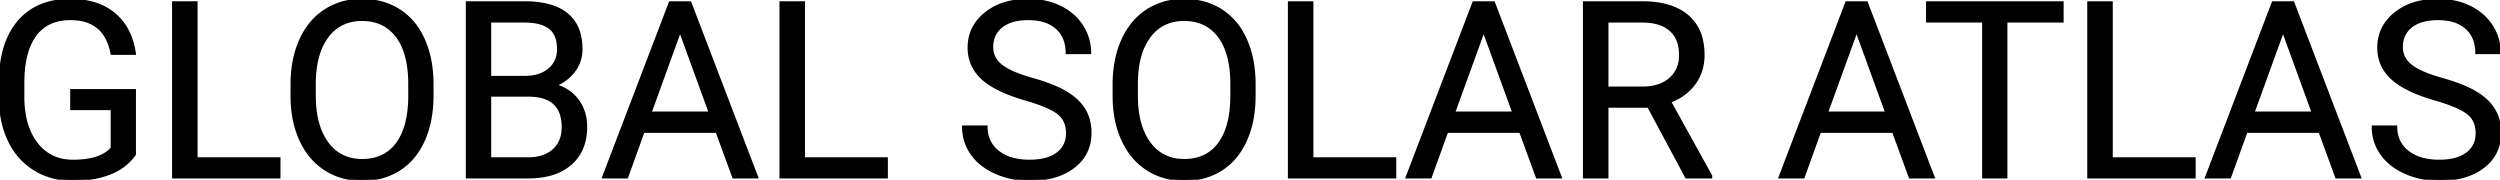 <svg width="1016.116" height="73.049" viewBox="0 0 1016.116 73.049" xmlns="http://www.w3.org/2000/svg"><g id="svgGroup" stroke-linecap="round" fill-rule="evenodd" font-size="9pt" stroke="#000" stroke-width="0.25mm" fill="#000" style="stroke:#000;stroke-width:0.25mm;fill:#000"><path d="M 54.786 36.671 L 54.786 62.745 A 21.051 21.051 0 0 1 46.749 69.573 A 26.271 26.271 0 0 1 44.703 70.484 A 35.134 35.134 0 0 1 37.23 72.484 Q 33.779 73.03 29.891 73.047 A 57.314 57.314 0 0 1 29.64 73.048 Q 20.948 73.048 14.21 68.971 A 26.997 26.997 0 0 1 4.138 58.071 A 32.488 32.488 0 0 1 3.785 57.374 Q 0.099 49.854 0.001 39.942 L 0.001 33.741 Q 0.001 17.677 7.496 8.839 Q 14.991 0.001 28.566 0.001 A 35.462 35.462 0 0 1 36.155 0.768 Q 41.342 1.904 45.243 4.722 A 21.876 21.876 0 0 1 46.485 5.689 Q 53.273 11.378 54.786 21.827 L 45.411 21.827 Q 43.112 9.521 32.049 7.947 A 24.387 24.387 0 0 0 28.614 7.716 A 21.301 21.301 0 0 0 22.675 8.498 A 15.402 15.402 0 0 0 14.332 14.332 A 22.067 22.067 0 0 0 11.178 20.687 Q 10.21 23.696 9.776 27.365 A 54.12 54.12 0 0 0 9.425 33.497 L 9.425 39.308 A 42.518 42.518 0 0 0 10.071 46.952 Q 11.305 53.696 14.894 58.326 A 17.438 17.438 0 0 0 27.556 65.285 A 22.986 22.986 0 0 0 29.689 65.382 Q 34.499 65.382 38.212 64.407 A 23.408 23.408 0 0 0 38.917 64.21 A 15.076 15.076 0 0 0 43.23 62.183 A 13.522 13.522 0 0 0 45.46 60.255 L 45.46 44.288 L 29.005 44.288 L 29.005 36.671 L 54.786 36.671 Z M 443.019 21.534 L 433.595 21.534 A 16.286 16.286 0 0 0 433.042 17.173 A 11.848 11.848 0 0 0 429.493 11.402 A 13.451 13.451 0 0 0 424.276 8.553 Q 422.224 7.938 419.758 7.775 A 27.804 27.804 0 0 0 417.921 7.716 Q 410.987 7.716 407.106 10.767 A 9.916 9.916 0 0 0 403.274 18.042 A 14.08 14.08 0 0 0 403.224 19.239 A 8.951 8.951 0 0 0 406.199 25.964 A 12.603 12.603 0 0 0 406.91 26.588 Q 410.02 29.121 416.811 31.289 A 78.891 78.891 0 0 0 419.459 32.081 Q 425.251 33.708 429.396 35.555 A 36.633 36.633 0 0 1 433.326 37.574 A 26.017 26.017 0 0 1 437.089 40.286 Q 439.201 42.135 440.559 44.275 A 16.107 16.107 0 0 1 440.748 44.581 A 16.649 16.649 0 0 1 442.929 50.756 A 21.644 21.644 0 0 1 443.165 54.005 Q 443.165 62.647 436.427 67.848 Q 429.689 73.048 418.409 73.048 Q 411.085 73.048 404.737 70.24 A 26.476 26.476 0 0 1 399.425 67.152 A 20.817 20.817 0 0 1 394.947 62.55 A 18.768 18.768 0 0 1 391.505 51.466 L 400.929 51.466 A 14.01 14.01 0 0 0 401.699 56.213 A 11.929 11.929 0 0 0 405.69 61.646 A 16.542 16.542 0 0 0 411.65 64.561 Q 414.678 65.382 418.409 65.382 A 29.197 29.197 0 0 0 422.709 65.086 Q 427.067 64.436 429.786 62.354 A 9.653 9.653 0 0 0 433.68 55.374 A 12.794 12.794 0 0 0 433.741 54.102 A 11.931 11.931 0 0 0 433.268 50.653 A 9.062 9.062 0 0 0 430.079 46.021 A 17.328 17.328 0 0 0 427.59 44.443 Q 424.806 42.957 420.388 41.491 A 97.523 97.523 0 0 0 416.798 40.382 A 76.133 76.133 0 0 1 410.216 38.183 Q 403.107 35.415 399.244 31.861 A 16.667 16.667 0 0 1 394.765 25.327 A 17.047 17.047 0 0 1 393.751 19.386 Q 393.751 10.987 400.465 5.494 A 23.562 23.562 0 0 1 410.359 0.79 A 34.301 34.301 0 0 1 417.921 0.001 A 32.365 32.365 0 0 1 425.255 0.8 A 26.353 26.353 0 0 1 430.983 2.833 A 22.784 22.784 0 0 1 436.883 6.953 A 20.38 20.38 0 0 1 439.869 10.645 A 19.977 19.977 0 0 1 443.019 21.534 Z M 1015.968 21.534 L 1006.544 21.534 A 16.286 16.286 0 0 0 1005.991 17.173 A 11.848 11.848 0 0 0 1002.442 11.402 A 13.451 13.451 0 0 0 997.226 8.553 Q 995.173 7.938 992.708 7.775 A 27.804 27.804 0 0 0 990.87 7.716 Q 983.937 7.716 980.055 10.767 A 9.916 9.916 0 0 0 976.223 18.042 A 14.08 14.08 0 0 0 976.173 19.239 A 8.951 8.951 0 0 0 979.149 25.964 A 12.603 12.603 0 0 0 979.859 26.588 Q 982.969 29.121 989.76 31.289 A 78.891 78.891 0 0 0 992.408 32.081 Q 998.2 33.708 1002.345 35.555 A 36.633 36.633 0 0 1 1006.275 37.574 A 26.017 26.017 0 0 1 1010.038 40.286 Q 1012.15 42.135 1013.508 44.275 A 16.107 16.107 0 0 1 1013.697 44.581 A 16.649 16.649 0 0 1 1015.878 50.756 A 21.644 21.644 0 0 1 1016.114 54.005 Q 1016.114 62.647 1009.376 67.848 Q 1002.638 73.048 991.358 73.048 Q 984.034 73.048 977.687 70.24 A 26.476 26.476 0 0 1 972.374 67.152 A 20.817 20.817 0 0 1 967.897 62.55 A 18.768 18.768 0 0 1 964.454 51.466 L 973.878 51.466 A 14.01 14.01 0 0 0 974.649 56.213 A 11.929 11.929 0 0 0 978.639 61.646 A 16.542 16.542 0 0 0 984.6 64.561 Q 987.628 65.382 991.358 65.382 A 29.197 29.197 0 0 0 995.659 65.086 Q 1000.016 64.436 1002.735 62.354 A 9.653 9.653 0 0 0 1006.629 55.374 A 12.794 12.794 0 0 0 1006.691 54.102 A 11.931 11.931 0 0 0 1006.218 50.653 A 9.062 9.062 0 0 0 1003.028 46.021 A 17.328 17.328 0 0 0 1000.539 44.443 Q 997.755 42.957 993.337 41.491 A 97.523 97.523 0 0 0 989.747 40.382 A 76.133 76.133 0 0 1 983.165 38.183 Q 976.056 35.415 972.193 31.861 A 16.667 16.667 0 0 1 967.714 25.327 A 17.047 17.047 0 0 1 966.7 19.386 Q 966.7 10.987 973.414 5.494 A 23.562 23.562 0 0 1 983.308 0.79 A 34.301 34.301 0 0 1 990.87 0.001 A 32.365 32.365 0 0 1 998.204 0.8 A 26.353 26.353 0 0 1 1003.932 2.833 A 22.784 22.784 0 0 1 1009.832 6.953 A 20.38 20.38 0 0 1 1012.818 10.645 A 19.977 19.977 0 0 1 1015.968 21.534 Z M 685.401 72.071 L 669.972 43.311 L 653.273 43.311 L 653.273 72.071 L 643.849 72.071 L 643.849 0.977 L 667.384 0.977 A 42.321 42.321 0 0 1 674.51 1.539 Q 678.315 2.19 681.355 3.596 A 19.874 19.874 0 0 1 685.865 6.446 A 17.646 17.646 0 0 1 691.703 16.32 A 27.252 27.252 0 0 1 692.335 22.364 A 20.706 20.706 0 0 1 691.322 28.938 A 18.222 18.222 0 0 1 688.746 33.936 A 20.539 20.539 0 0 1 681.425 40.122 A 26.027 26.027 0 0 1 678.761 41.309 L 695.46 71.485 L 695.46 72.071 L 685.401 72.071 Z M 838.282 0.977 L 838.282 8.692 L 815.431 8.692 L 815.431 72.071 L 806.105 72.071 L 806.105 8.692 L 783.302 8.692 L 783.302 0.977 L 838.282 0.977 Z M 298.097 72.071 L 291.31 53.517 L 261.525 53.517 L 254.835 72.071 L 245.167 72.071 L 272.316 0.977 L 280.519 0.977 L 307.716 72.071 L 298.097 72.071 Z M 624.708 72.071 L 617.921 53.517 L 588.136 53.517 L 581.446 72.071 L 571.778 72.071 L 598.927 0.977 L 607.13 0.977 L 634.327 72.071 L 624.708 72.071 Z M 776.271 72.071 L 769.483 53.517 L 739.698 53.517 L 733.009 72.071 L 723.341 72.071 L 750.489 0.977 L 758.692 0.977 L 785.89 72.071 L 776.271 72.071 Z M 949.61 72.071 L 942.823 53.517 L 913.038 53.517 L 906.349 72.071 L 896.681 72.071 L 923.829 0.977 L 932.032 0.977 L 959.23 72.071 L 949.61 72.071 Z M 214.454 72.071 L 189.796 72.071 L 189.796 0.977 L 213.038 0.977 Q 224.61 0.977 230.445 5.763 A 15.372 15.372 0 0 1 235.682 14.388 A 24.045 24.045 0 0 1 236.28 19.923 A 14.44 14.44 0 0 1 233.448 28.736 A 17.653 17.653 0 0 1 227.772 33.667 A 21.915 21.915 0 0 1 225.733 34.669 A 17.455 17.455 0 0 1 231.451 37.401 A 16.069 16.069 0 0 1 234.84 40.797 A 17.015 17.015 0 0 1 238.084 49.443 A 21.793 21.793 0 0 1 238.185 51.563 A 23.767 23.767 0 0 1 237.349 58.039 A 17.527 17.527 0 0 1 231.983 66.602 A 20.359 20.359 0 0 1 224.294 70.767 Q 221.332 71.664 217.792 71.944 A 42.332 42.332 0 0 1 214.454 72.071 Z M 79.835 0.977 L 79.835 64.405 L 113.526 64.405 L 113.526 72.071 L 70.411 72.071 L 70.411 0.977 L 79.835 0.977 Z M 326.71 0.977 L 326.71 64.405 L 360.401 64.405 L 360.401 72.071 L 317.286 72.071 L 317.286 0.977 L 326.71 0.977 Z M 533.351 0.977 L 533.351 64.405 L 567.042 64.405 L 567.042 72.071 L 523.927 72.071 L 523.927 0.977 L 533.351 0.977 Z M 858.253 0.977 L 858.253 64.405 L 891.944 64.405 L 891.944 72.071 L 848.829 72.071 L 848.829 0.977 L 858.253 0.977 Z M 175.733 34.327 L 175.733 38.819 A 52.539 52.539 0 0 1 175.012 47.742 A 38.392 38.392 0 0 1 172.218 57.057 A 29.42 29.42 0 0 1 167.813 64.108 A 24.73 24.73 0 0 1 162.257 68.946 A 26.243 26.243 0 0 1 150.938 72.844 A 33.257 33.257 0 0 1 147.218 73.048 A 29.087 29.087 0 0 1 138.258 71.706 A 25.698 25.698 0 0 1 132.325 68.922 A 26.573 26.573 0 0 1 123.435 59.456 A 32.814 32.814 0 0 1 122.242 57.154 A 38.071 38.071 0 0 1 119.165 46.943 A 50.383 50.383 0 0 1 118.556 39.454 L 118.556 34.327 A 50.218 50.218 0 0 1 119.392 24.955 A 38.458 38.458 0 0 1 122.12 16.212 A 29.878 29.878 0 0 1 126.661 8.992 A 25.278 25.278 0 0 1 132.203 4.176 A 26.547 26.547 0 0 1 145.05 0.066 A 32.447 32.447 0 0 1 147.12 0.001 Q 155.665 0.001 162.184 4.127 A 25.667 25.667 0 0 1 170.778 13.253 A 32.361 32.361 0 0 1 172.218 16.09 A 39.162 39.162 0 0 1 175.108 26.008 A 52.924 52.924 0 0 1 175.733 34.327 Z M 509.864 34.327 L 509.864 38.819 A 52.539 52.539 0 0 1 509.143 47.742 A 38.392 38.392 0 0 1 506.349 57.057 A 29.42 29.42 0 0 1 501.944 64.108 A 24.73 24.73 0 0 1 496.388 68.946 A 26.243 26.243 0 0 1 485.069 72.844 A 33.257 33.257 0 0 1 481.349 73.048 A 29.087 29.087 0 0 1 472.389 71.706 A 25.698 25.698 0 0 1 466.456 68.922 A 26.573 26.573 0 0 1 457.566 59.456 A 32.814 32.814 0 0 1 456.373 57.154 A 38.071 38.071 0 0 1 453.296 46.943 A 50.383 50.383 0 0 1 452.687 39.454 L 452.687 34.327 A 50.218 50.218 0 0 1 453.523 24.955 A 38.458 38.458 0 0 1 456.251 16.212 A 29.878 29.878 0 0 1 460.792 8.992 A 25.278 25.278 0 0 1 466.334 4.176 A 26.547 26.547 0 0 1 479.181 0.066 A 32.447 32.447 0 0 1 481.251 0.001 Q 489.796 0.001 496.315 4.127 A 25.667 25.667 0 0 1 504.909 13.253 A 32.361 32.361 0 0 1 506.349 16.09 A 39.162 39.162 0 0 1 509.239 26.008 A 52.924 52.924 0 0 1 509.864 34.327 Z M 166.407 39.503 L 166.407 34.229 A 50.57 50.57 0 0 0 165.911 26.9 Q 165.366 23.185 164.22 20.165 A 21.595 21.595 0 0 0 161.329 14.82 Q 156.251 8.058 147.12 8.058 A 18.706 18.706 0 0 0 140.524 9.174 A 16.332 16.332 0 0 0 133.131 14.82 A 23.472 23.472 0 0 0 129.524 22.027 Q 127.962 27.026 127.882 33.595 L 127.882 38.819 Q 127.882 51.075 133.033 58.082 A 16.351 16.351 0 0 0 144.887 64.965 A 21.456 21.456 0 0 0 147.218 65.089 A 19.886 19.886 0 0 0 153.423 64.168 A 15.809 15.809 0 0 0 161.28 58.473 Q 166.261 51.856 166.407 39.503 Z M 500.538 39.503 L 500.538 34.229 A 50.57 50.57 0 0 0 500.042 26.9 Q 499.497 23.185 498.351 20.165 A 21.595 21.595 0 0 0 495.46 14.82 Q 490.382 8.058 481.251 8.058 A 18.706 18.706 0 0 0 474.655 9.174 A 16.332 16.332 0 0 0 467.262 14.82 A 23.472 23.472 0 0 0 463.655 22.027 Q 462.093 27.026 462.013 33.595 L 462.013 38.819 Q 462.013 51.075 467.164 58.082 A 16.351 16.351 0 0 0 479.018 64.965 A 21.456 21.456 0 0 0 481.349 65.089 A 19.886 19.886 0 0 0 487.554 64.168 A 15.809 15.809 0 0 0 495.411 58.473 Q 500.392 51.856 500.538 39.503 Z M 653.273 8.692 L 653.273 35.645 L 667.677 35.645 A 21.848 21.848 0 0 0 672.303 35.184 Q 675.296 34.535 677.569 32.977 A 13.041 13.041 0 0 0 678.785 32.032 A 11.876 11.876 0 0 0 682.847 23.84 A 16.513 16.513 0 0 0 682.911 22.364 Q 682.911 16.337 679.625 12.881 A 11.111 11.111 0 0 0 678.981 12.257 A 12.799 12.799 0 0 0 674.354 9.664 Q 672.451 9.043 670.149 8.819 A 27.89 27.89 0 0 0 667.628 8.692 L 653.273 8.692 Z M 214.796 38.819 L 199.171 38.819 L 199.171 64.405 L 214.65 64.405 Q 221.192 64.405 224.977 61.012 A 11.146 11.146 0 0 0 228.549 54.333 A 16.207 16.207 0 0 0 228.761 51.661 A 16.863 16.863 0 0 0 228.006 46.385 Q 225.515 38.819 214.796 38.819 Z M 276.417 12.55 L 264.357 45.802 L 288.526 45.802 L 276.417 12.55 Z M 603.028 12.55 L 590.968 45.802 L 615.138 45.802 L 603.028 12.55 Z M 754.591 12.55 L 742.53 45.802 L 766.7 45.802 L 754.591 12.55 Z M 927.931 12.55 L 915.87 45.802 L 940.04 45.802 L 927.931 12.55 Z M 199.171 8.692 L 199.171 31.3 L 213.331 31.3 Q 218.591 31.3 222.048 29.052 A 11.729 11.729 0 0 0 223.17 28.224 A 10.056 10.056 0 0 0 226.812 21.001 A 14.115 14.115 0 0 0 226.857 19.874 A 15.816 15.816 0 0 0 226.555 16.677 Q 225.842 13.225 223.439 11.353 Q 220.036 8.705 213.103 8.692 A 36.595 36.595 0 0 0 213.038 8.692 L 199.171 8.692 Z" vector-effect="non-scaling-stroke"/></g></svg>
